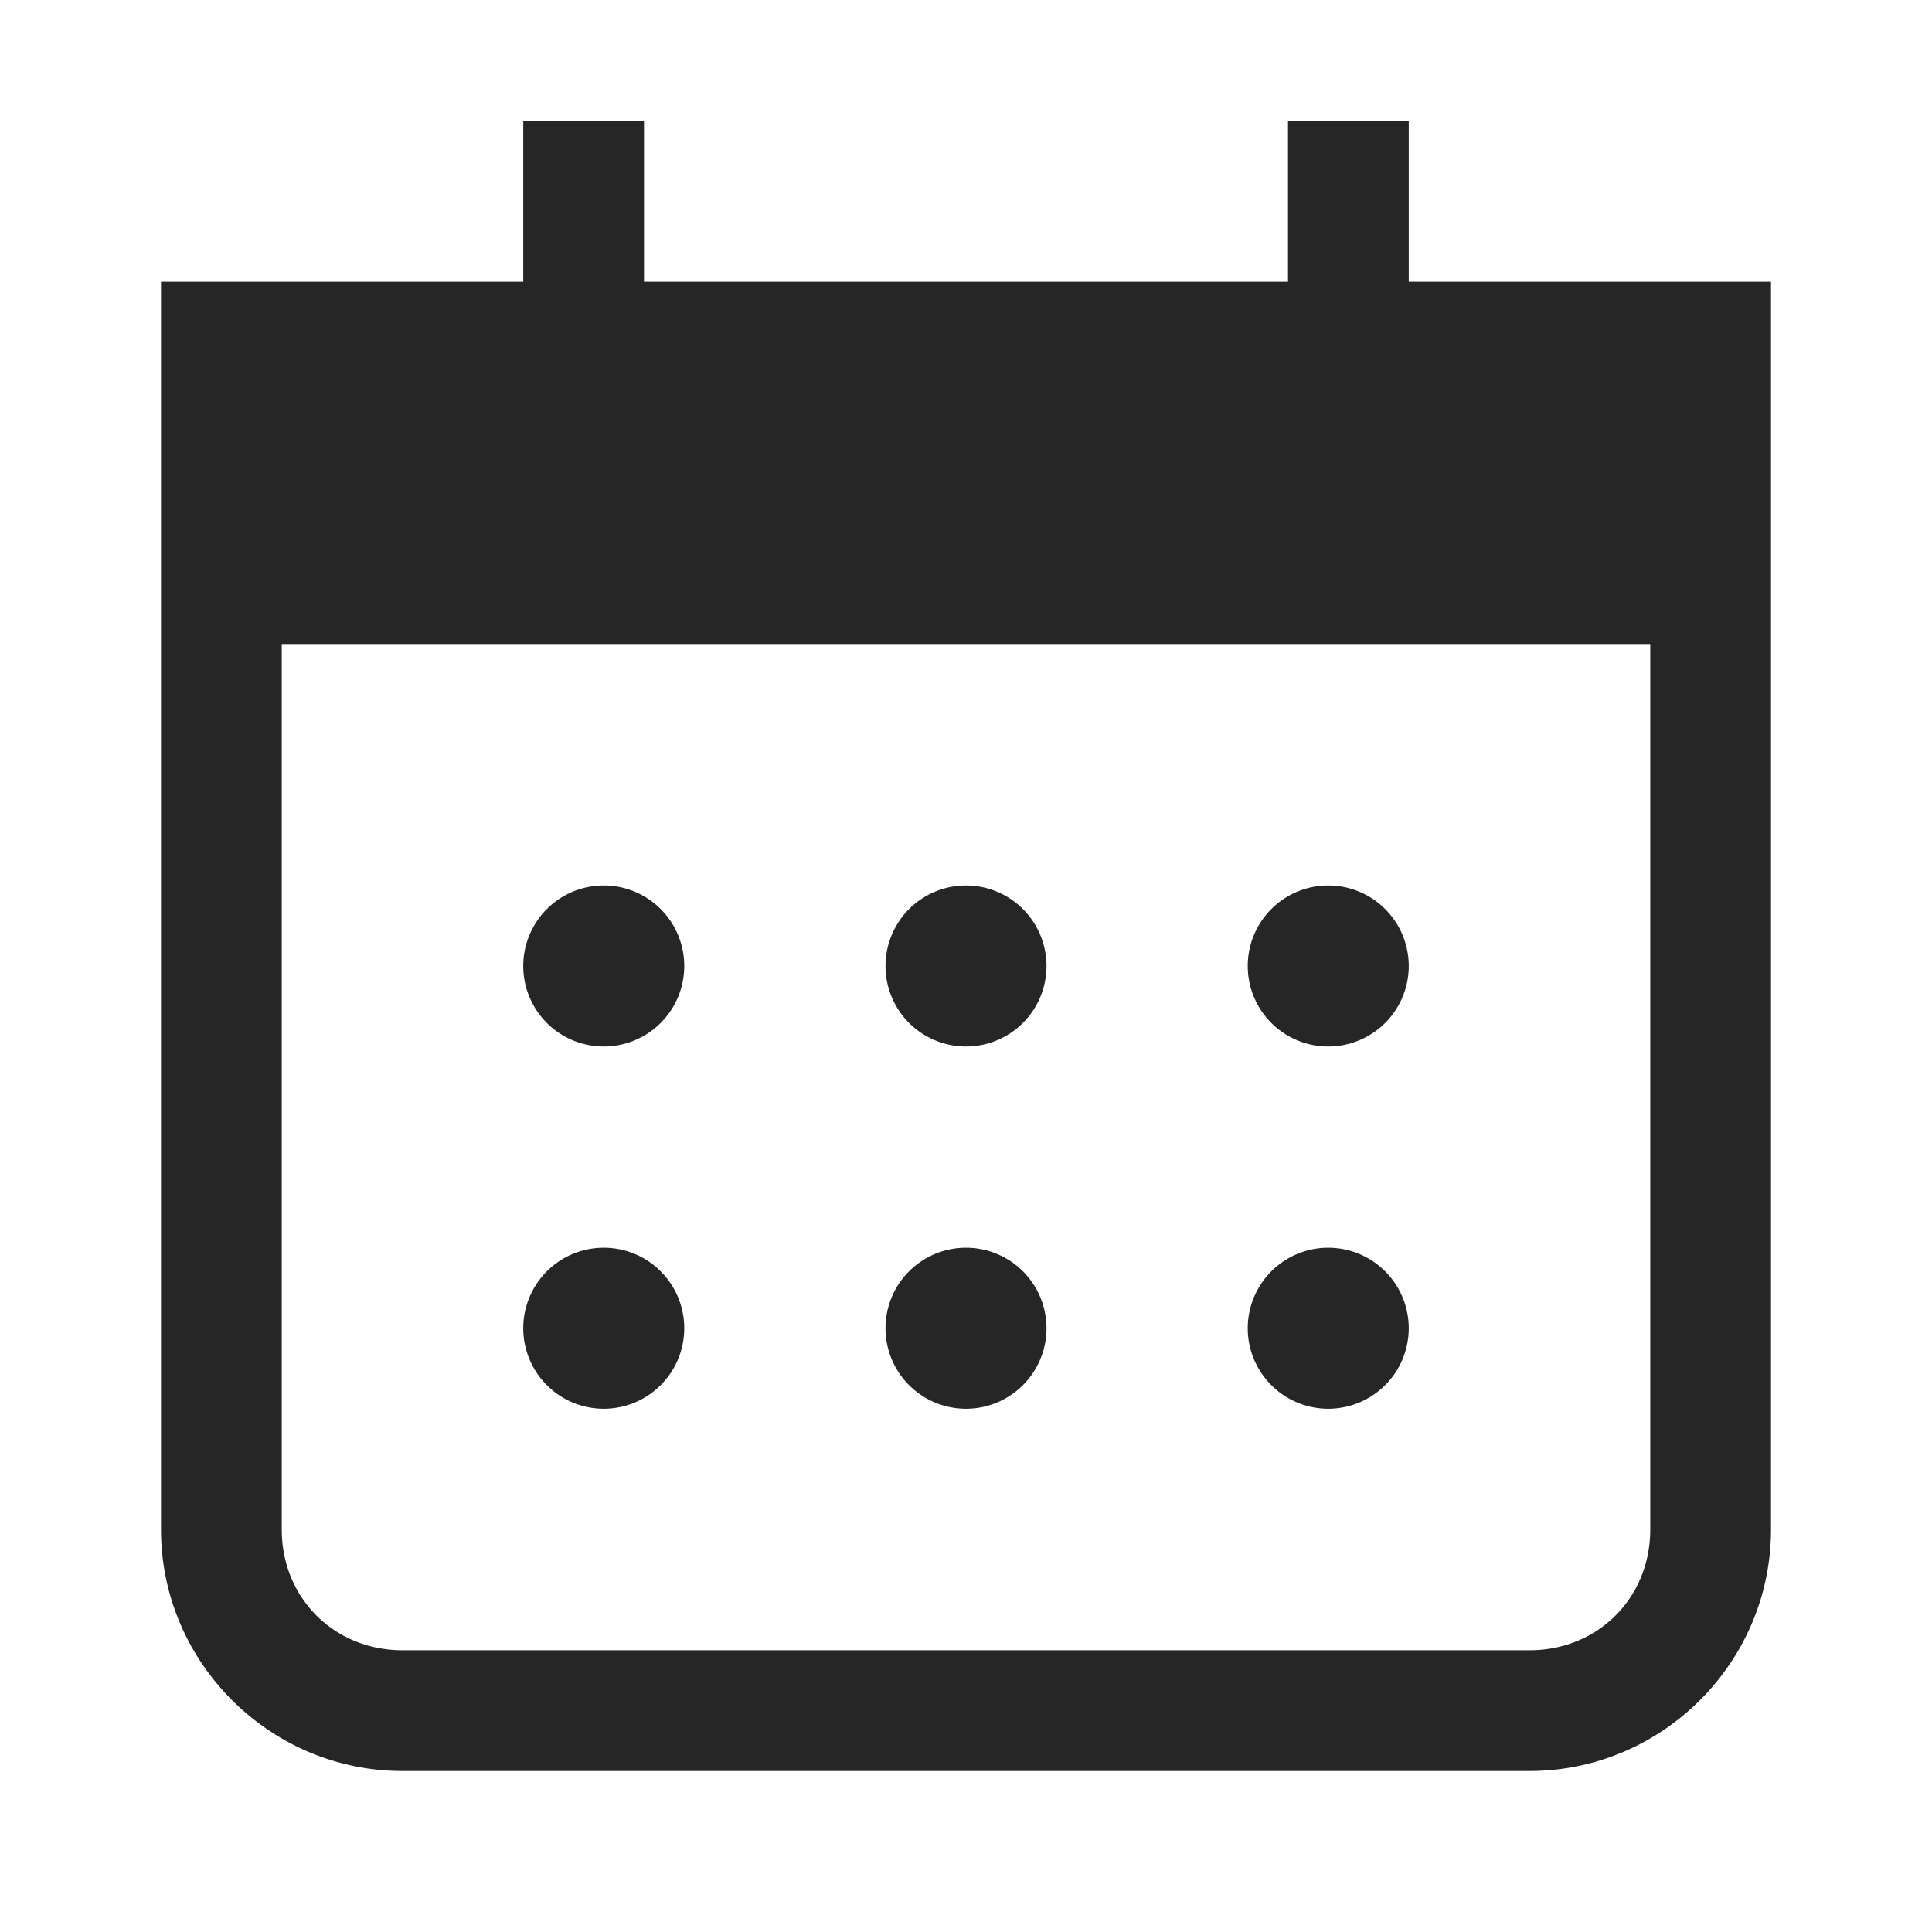 <svg xmlns="http://www.w3.org/2000/svg" width="24" height="24">
    <path fill="#262626" fill-rule="evenodd" d="M8 1.5v2h8v-2h1.5v2H22V19c0 1.65-1.35 3-3 3H5c-1.65 0-3-1.35-3-3V3.5h4.5v-2H8zM20.5 8h-17v11c0 .85.65 1.5 1.5 1.5h14c.85 0 1.5-.65 1.5-1.5V8zm-13 7.5a1 1 0 110 2 1 1 0 010-2zm4.5 0a1 1 0 110 2 1 1 0 010-2zm4.5 0a1 1 0 110 2 1 1 0 010-2zm-9-4.5a1 1 0 110 2 1 1 0 010-2zm4.5 0a1 1 0 110 2 1 1 0 010-2zm4.5 0a1 1 0 110 2 1 1 0 010-2z"/>
</svg>

